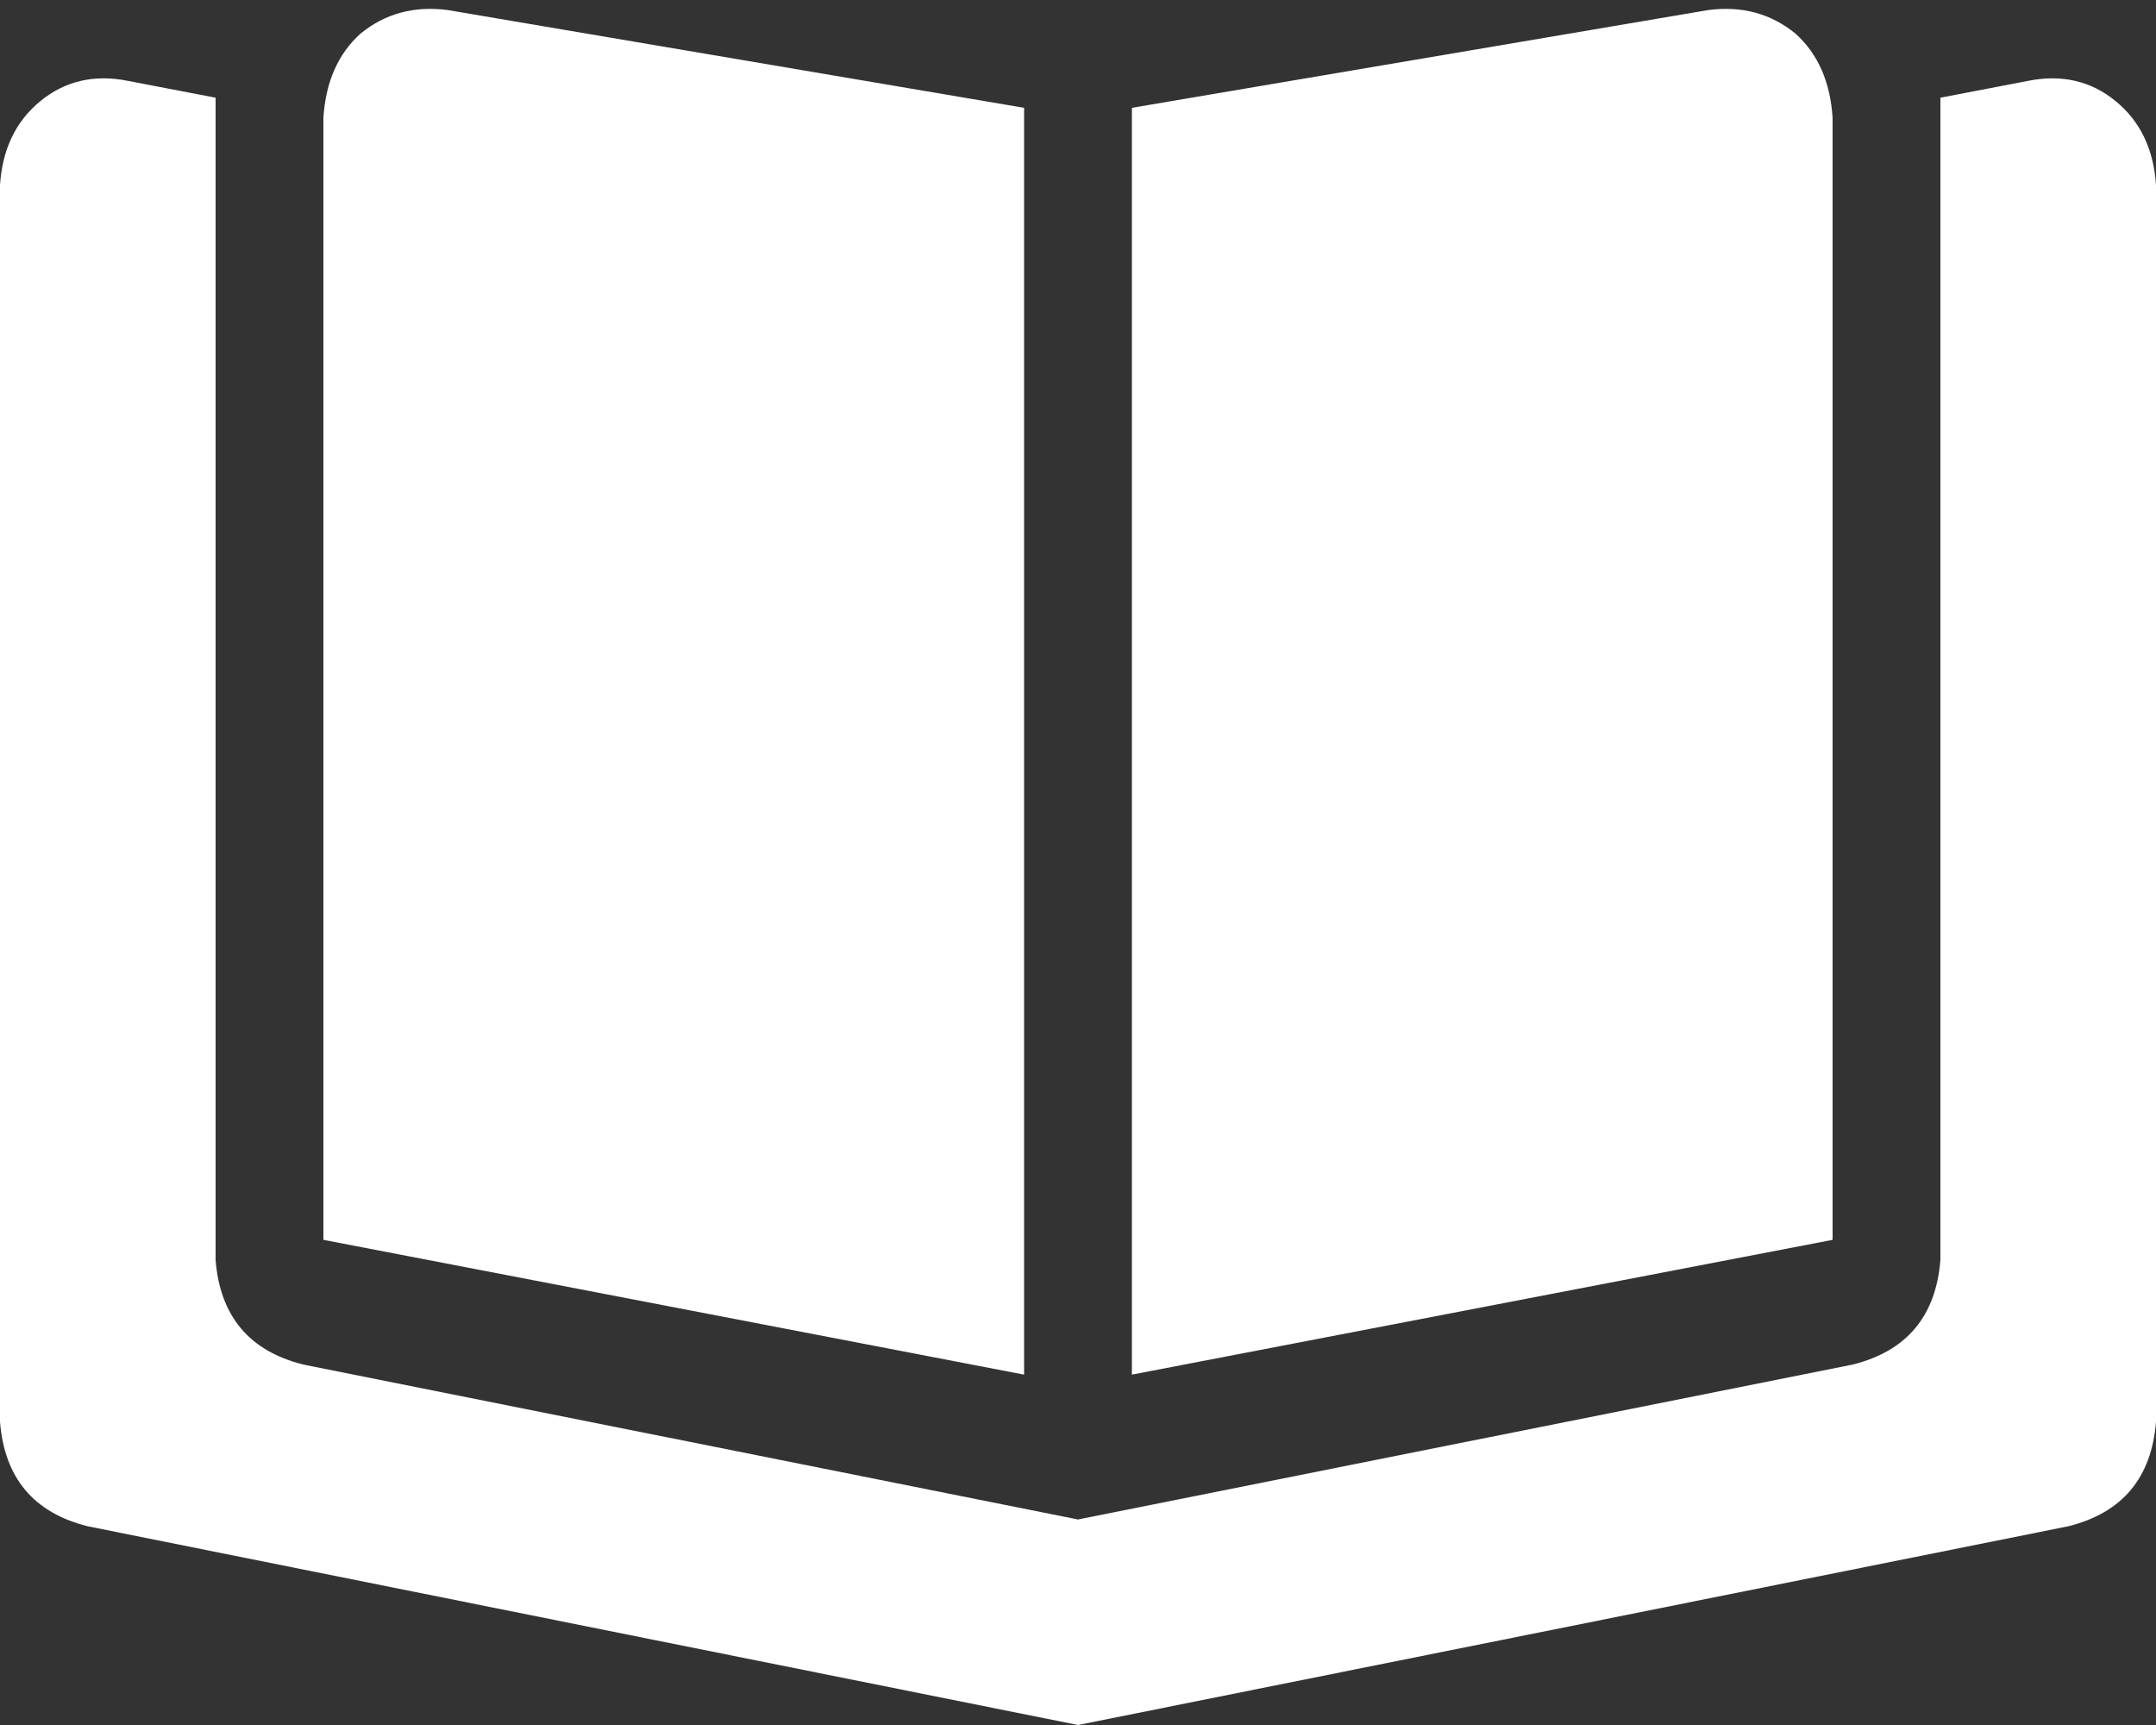 <svg width="45" height="36" viewBox="0 0 45 36" fill="none" xmlns="http://www.w3.org/2000/svg">
<rect x="0" y="0" width="45" height="36" fill="#333333" stroke="none"/>
<path d="M21.375 2.25V28.688L6.75 25.875V2.461C6.797 1.711 7.055 1.125 7.523 0.703C8.039 0.281 8.648 0.117 9.352 0.211L21.375 2.25ZM6.328 28.477L22.5 31.711L38.672 28.477C39.797 28.195 40.406 27.469 40.5 26.297V2.039L42.328 1.688C43.031 1.547 43.641 1.688 44.156 2.109C44.672 2.531 44.953 3.117 45 3.867V29.672C44.906 30.844 44.297 31.57 43.172 31.852L22.5 36L1.828 31.852C0.703 31.57 0.094 30.844 0 29.672V3.867C0.047 3.117 0.328 2.531 0.844 2.109C1.359 1.688 1.969 1.547 2.672 1.688L4.5 2.039V26.297C4.594 27.469 5.203 28.195 6.328 28.477ZM23.625 28.688V2.25L35.648 0.211C36.352 0.117 36.961 0.281 37.477 0.703C37.945 1.125 38.203 1.711 38.25 2.461V25.875L23.625 28.688Z" fill="white"/>
</svg>
